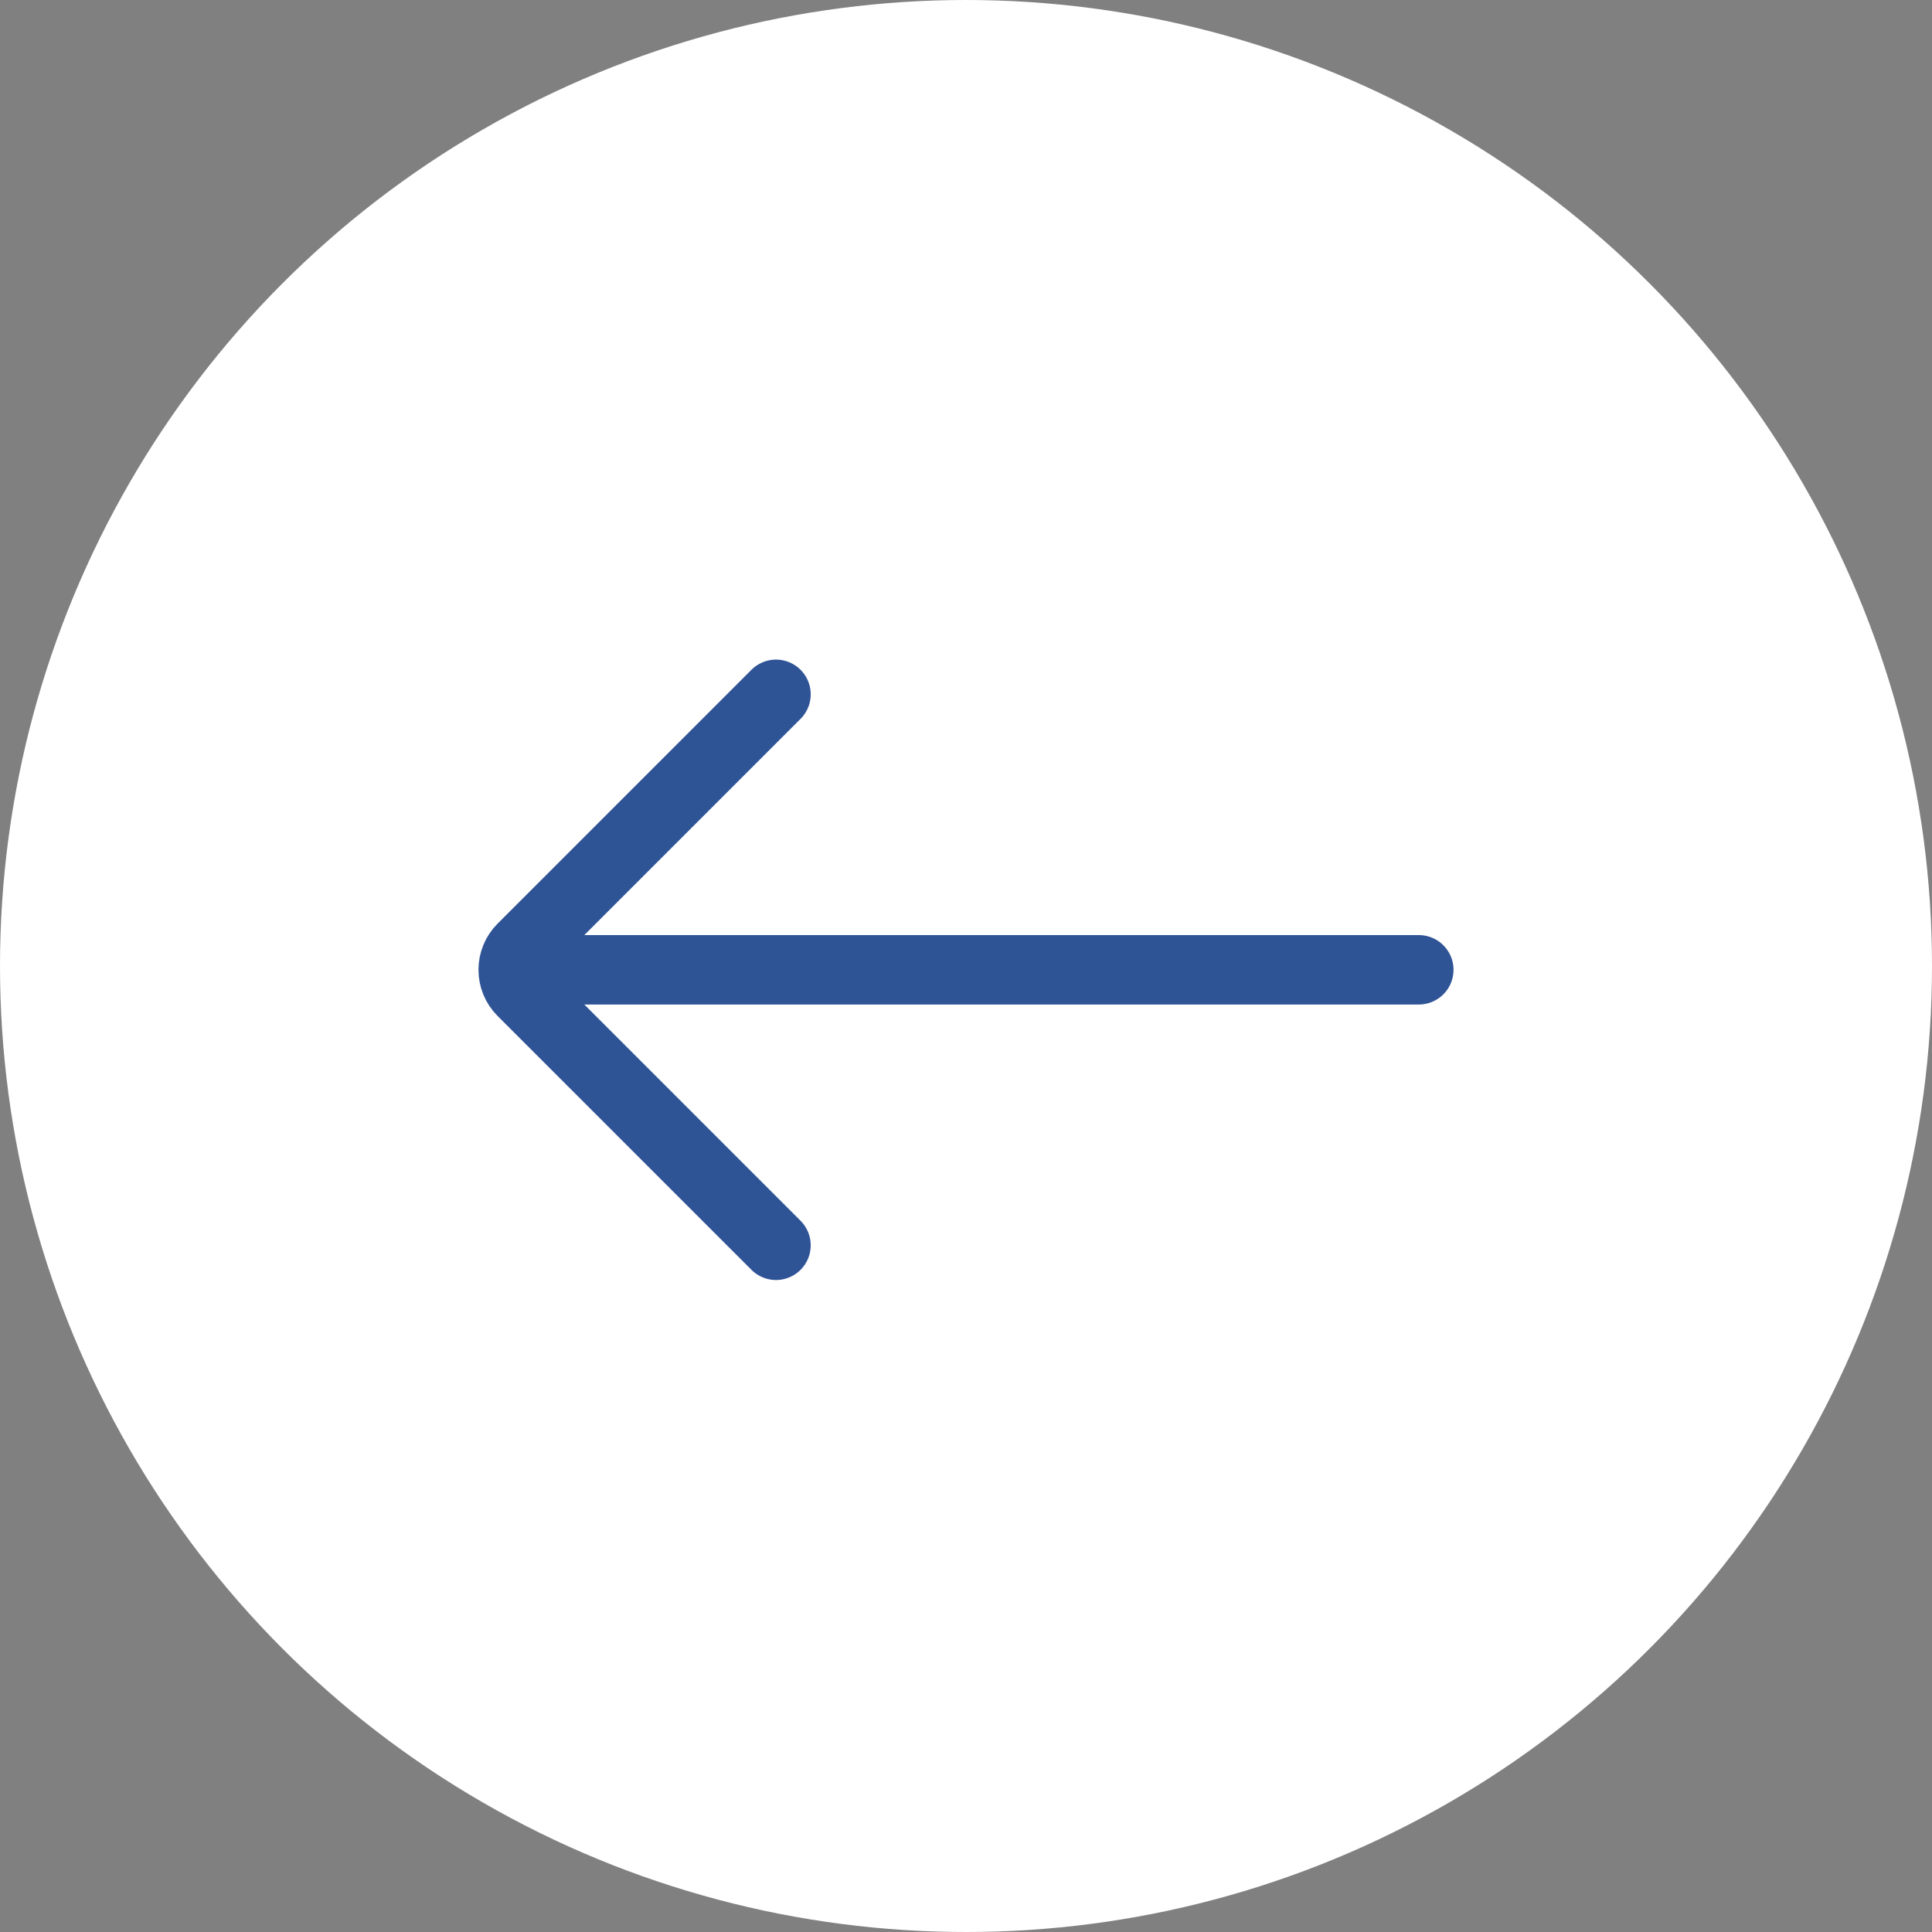 <svg width="64" height="64" viewBox="0 0 64 64" fill="none" xmlns="http://www.w3.org/2000/svg">
<rect x="0" y="0" width="64" height="64" fill="#808080" stroke="none"/>
<circle cx="32" cy="32" r="32" fill="white"/>
<path d="M47 32.126H18.608M25.706 23L17.297 31.409C16.901 31.805 16.901 32.447 17.297 32.843L25.706 41.252" stroke="#2F5496" stroke-width="2.3" stroke-linecap="round"/>
</svg>
